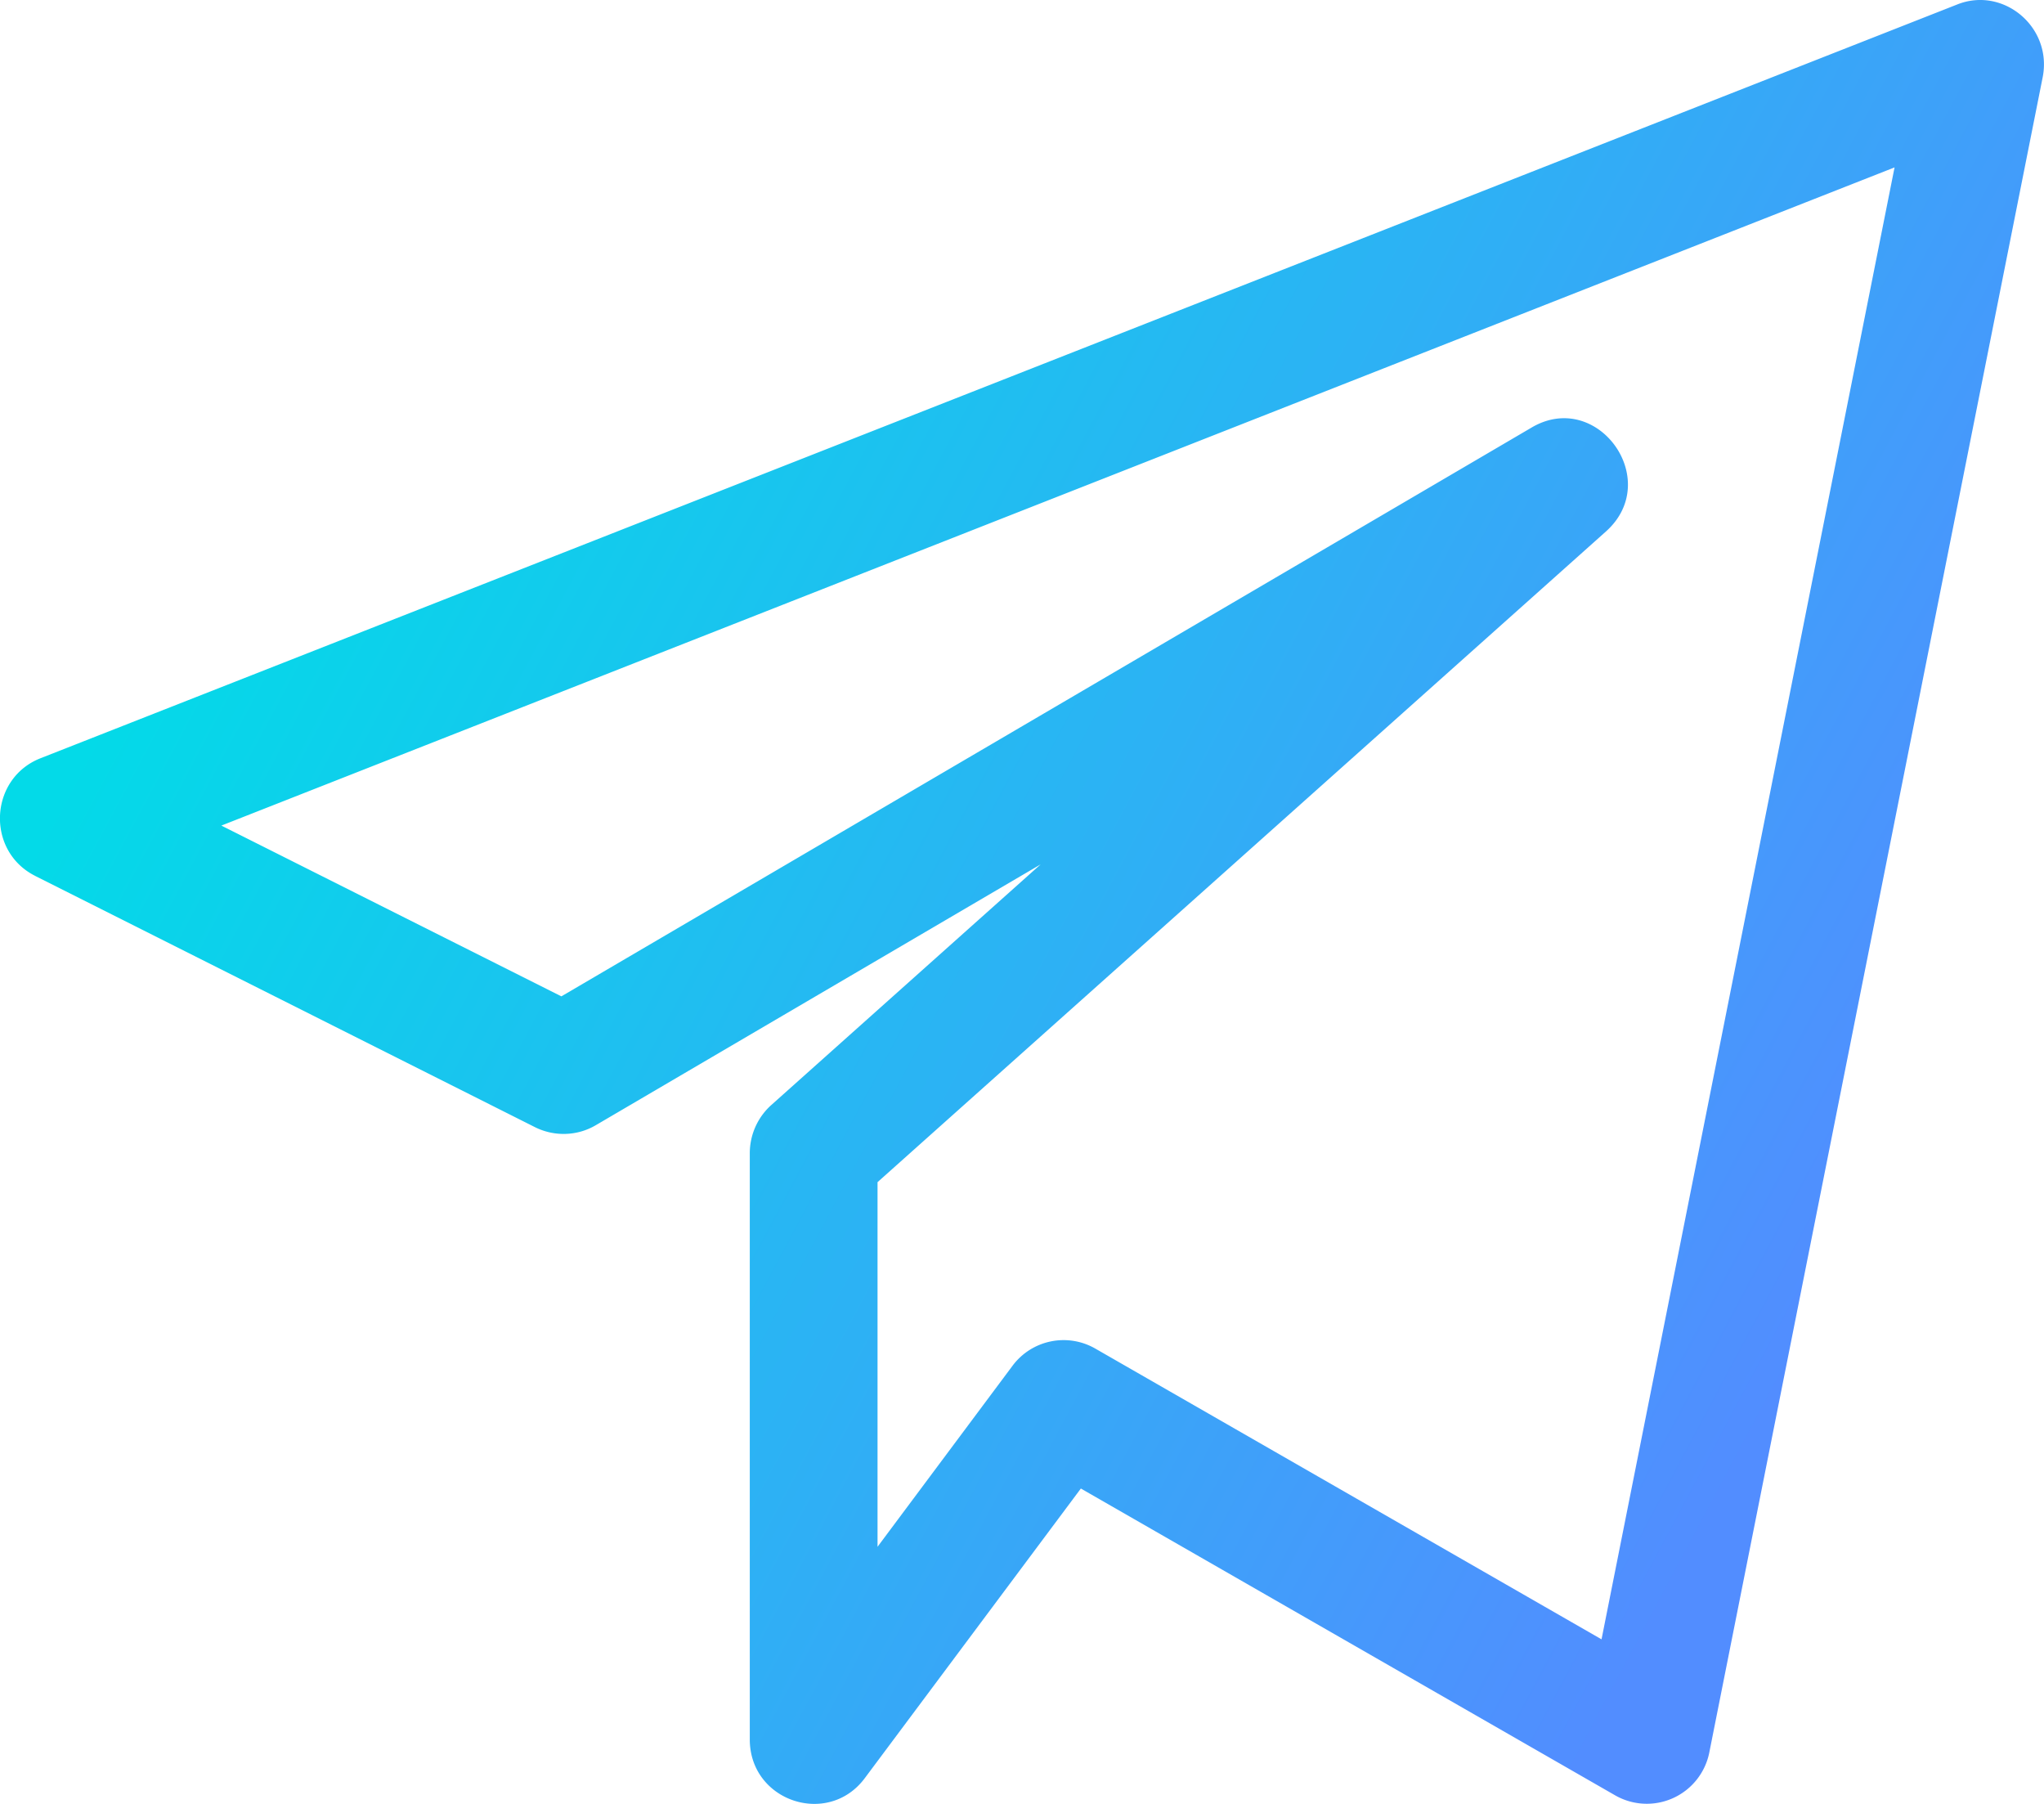 <svg width="34" height="30" fill="none" xmlns="http://www.w3.org/2000/svg"><path d="M.587 14.568L8.9 18.746c.322.16.702.148 1.01-.033l7.4-4.338-4.48 4.002a1.077 1.077 0 00-.358.803v9.748c0 1.029 1.302 1.462 1.912.645l3.595-4.818 8.888 5.103a1.06 1.06 0 001.567-.72l5.544-27.853c.165-.837-.66-1.52-1.428-1.208L.674 12.61c-.856.337-.911 1.544-.088 1.957zM31.514 2.785L26.64 27.263l-8.422-4.836a1.059 1.059 0 00-1.376.287l-2.245 3.01V19.66L26.712 8.84c.96-.856-.143-2.377-1.238-1.728L9.338 16.57l-5.656-2.84L31.514 2.784z" fill="url(#paint0_linear)"/><defs><linearGradient id="paint0_linear" x1="0" y1="15" x2="26.47" y2="29.118" gradientUnits="userSpaceOnUse"><stop stop-color="#03DAE8"/><stop offset="1" stop-color="#528DFF"/></linearGradient></defs></svg>